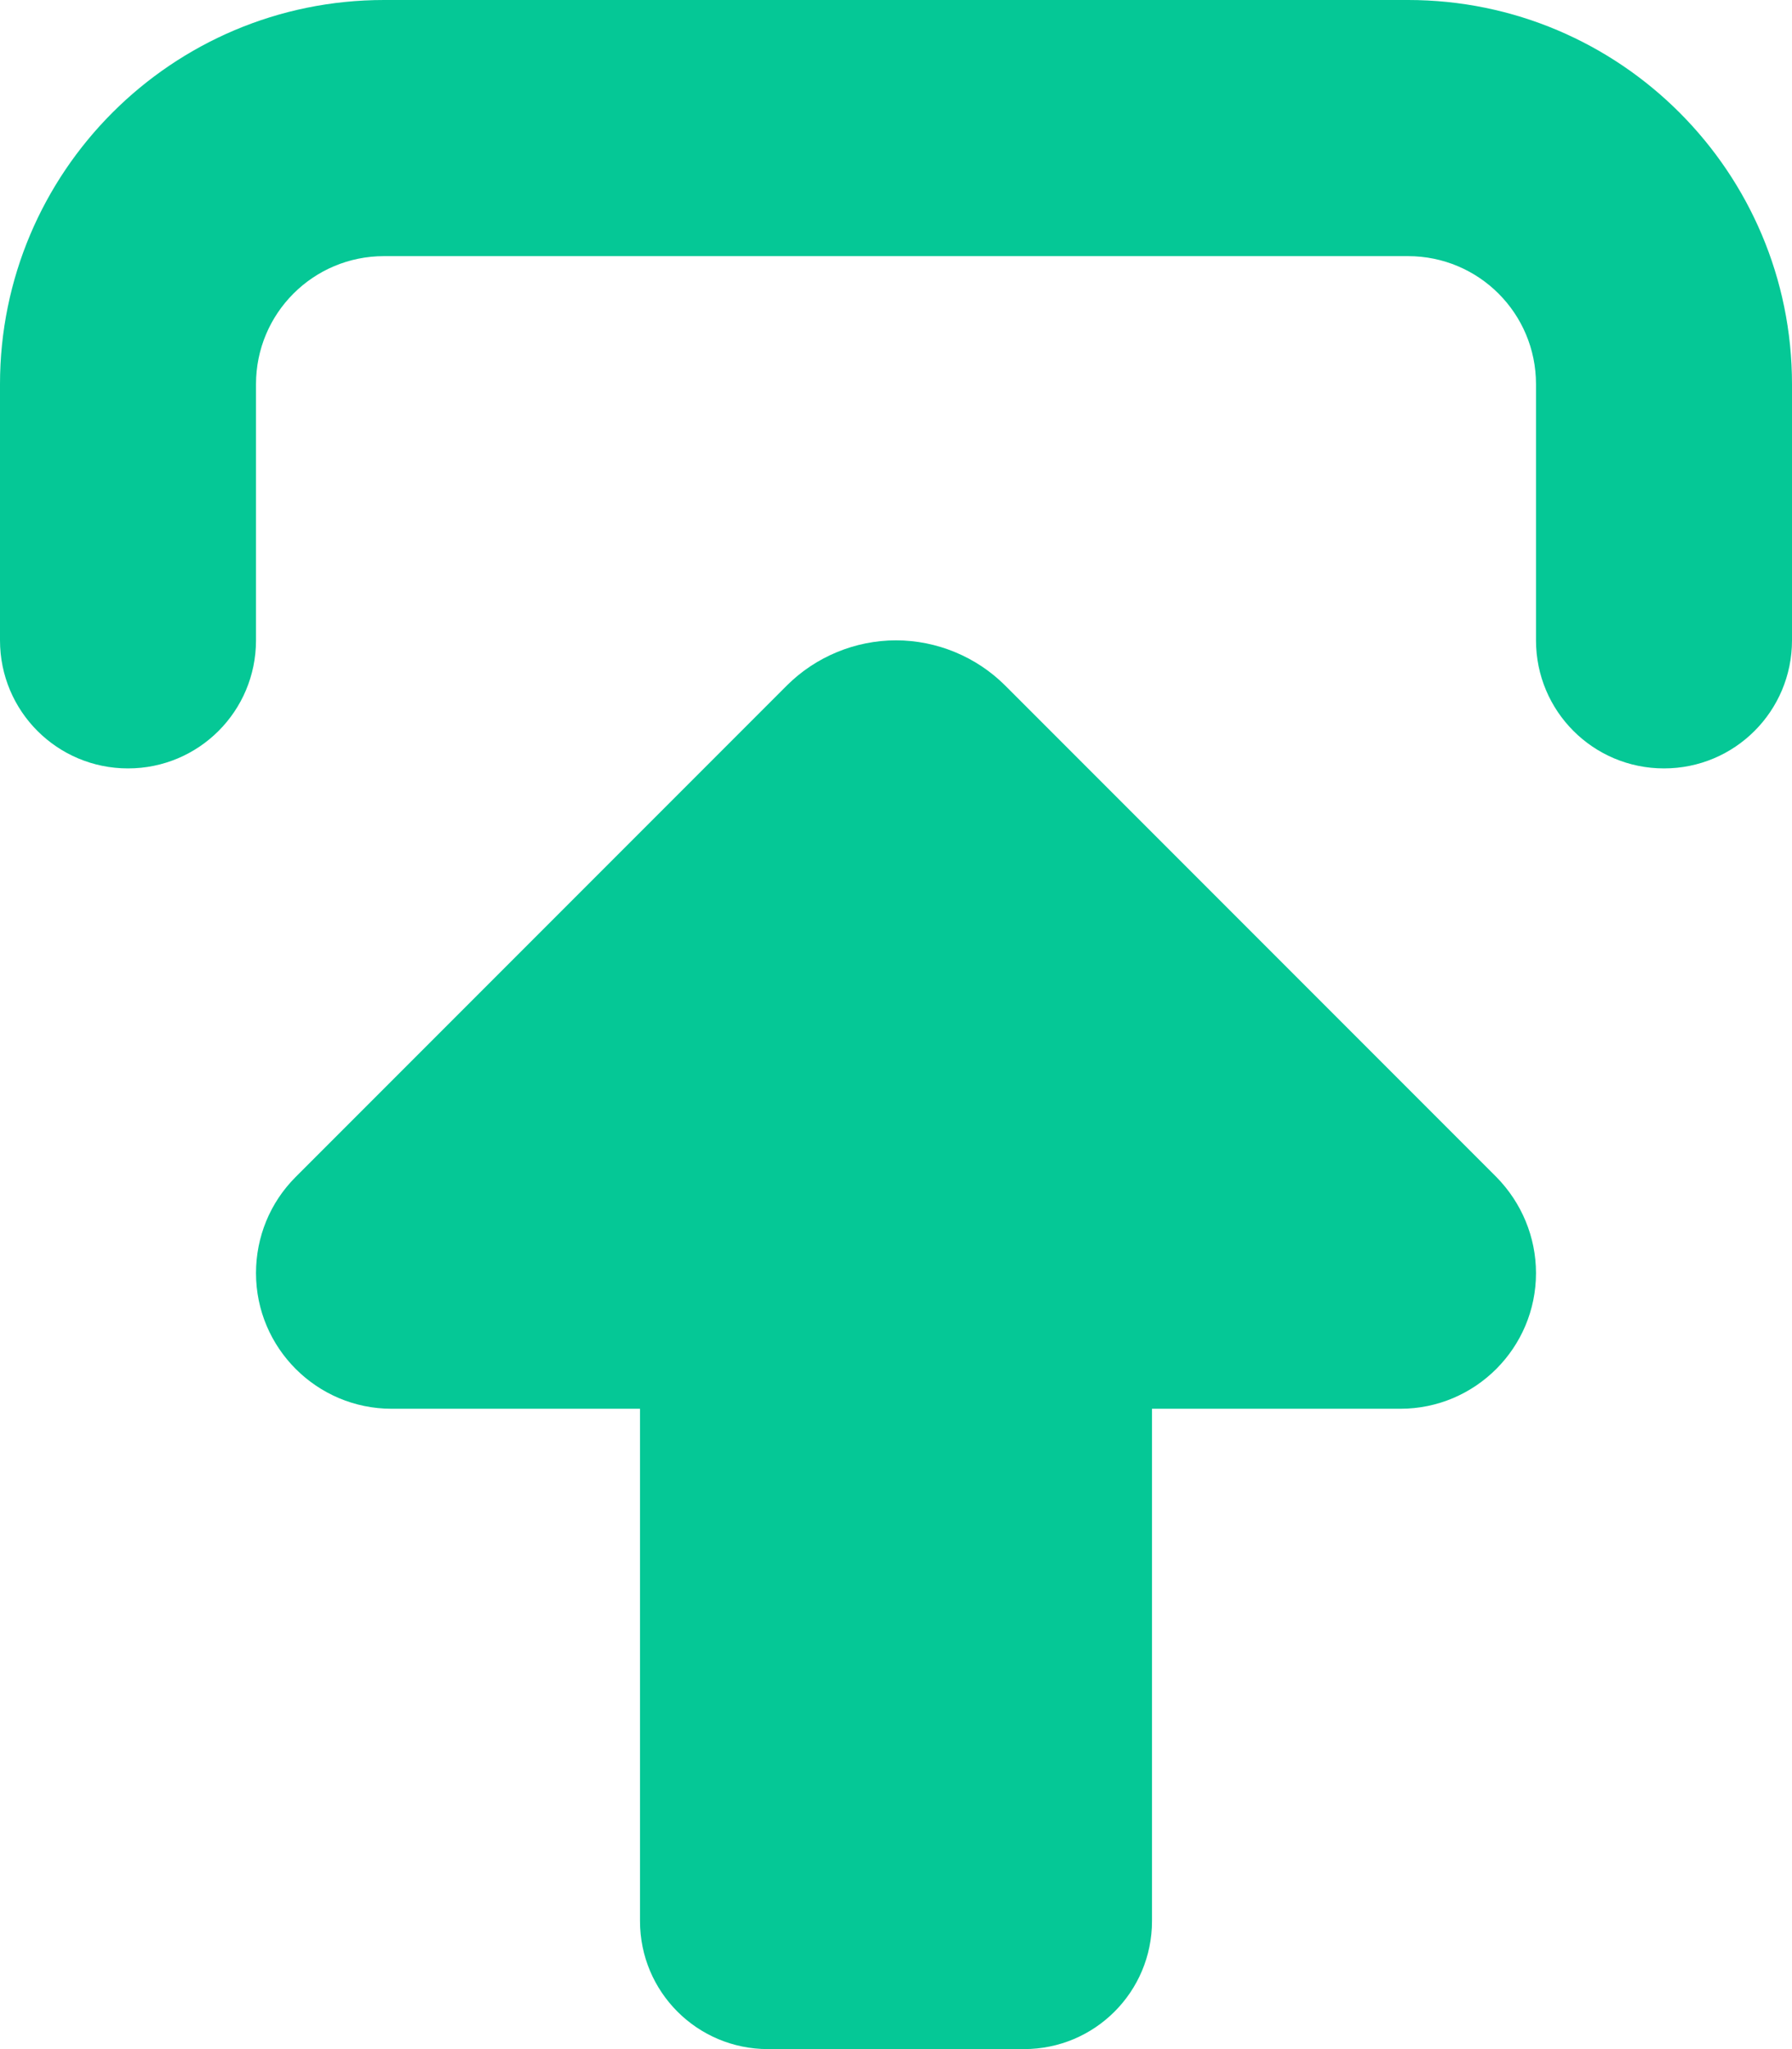 <svg xmlns="http://www.w3.org/2000/svg" viewBox="0 0 448 512"><path d="M374.1 294.1L251.3 171.3c-7.2-7.2-17.1-11.3-27.3-11.3s-20.1 4.1-27.3 11.3L73.9 294.1c-6.4 6.4-9.9 15-9.9 24C64 336.8 79.2 352 97.9 352l62.1 0 0 128c0 17.7 14.3 32 32 32l64 0c17.7 0 32-14.3 32-32l0-128 62.1 0c18.7 0 33.9-15.2 33.9-33.9c0-9-3.6-17.6-9.9-24zM64 160l0-64c0-17.7 14.3-32 32-32l256 0c17.7 0 32 14.3 32 32l0 64c0 17.7 14.3 32 32 32s32-14.3 32-32l0-64c0-53-43-96-96-96L96 0C43 0 0 43 0 96l0 64c0 17.7 14.3 32 32 32s32-14.3 32-32z" fill="#05c896" /></svg>